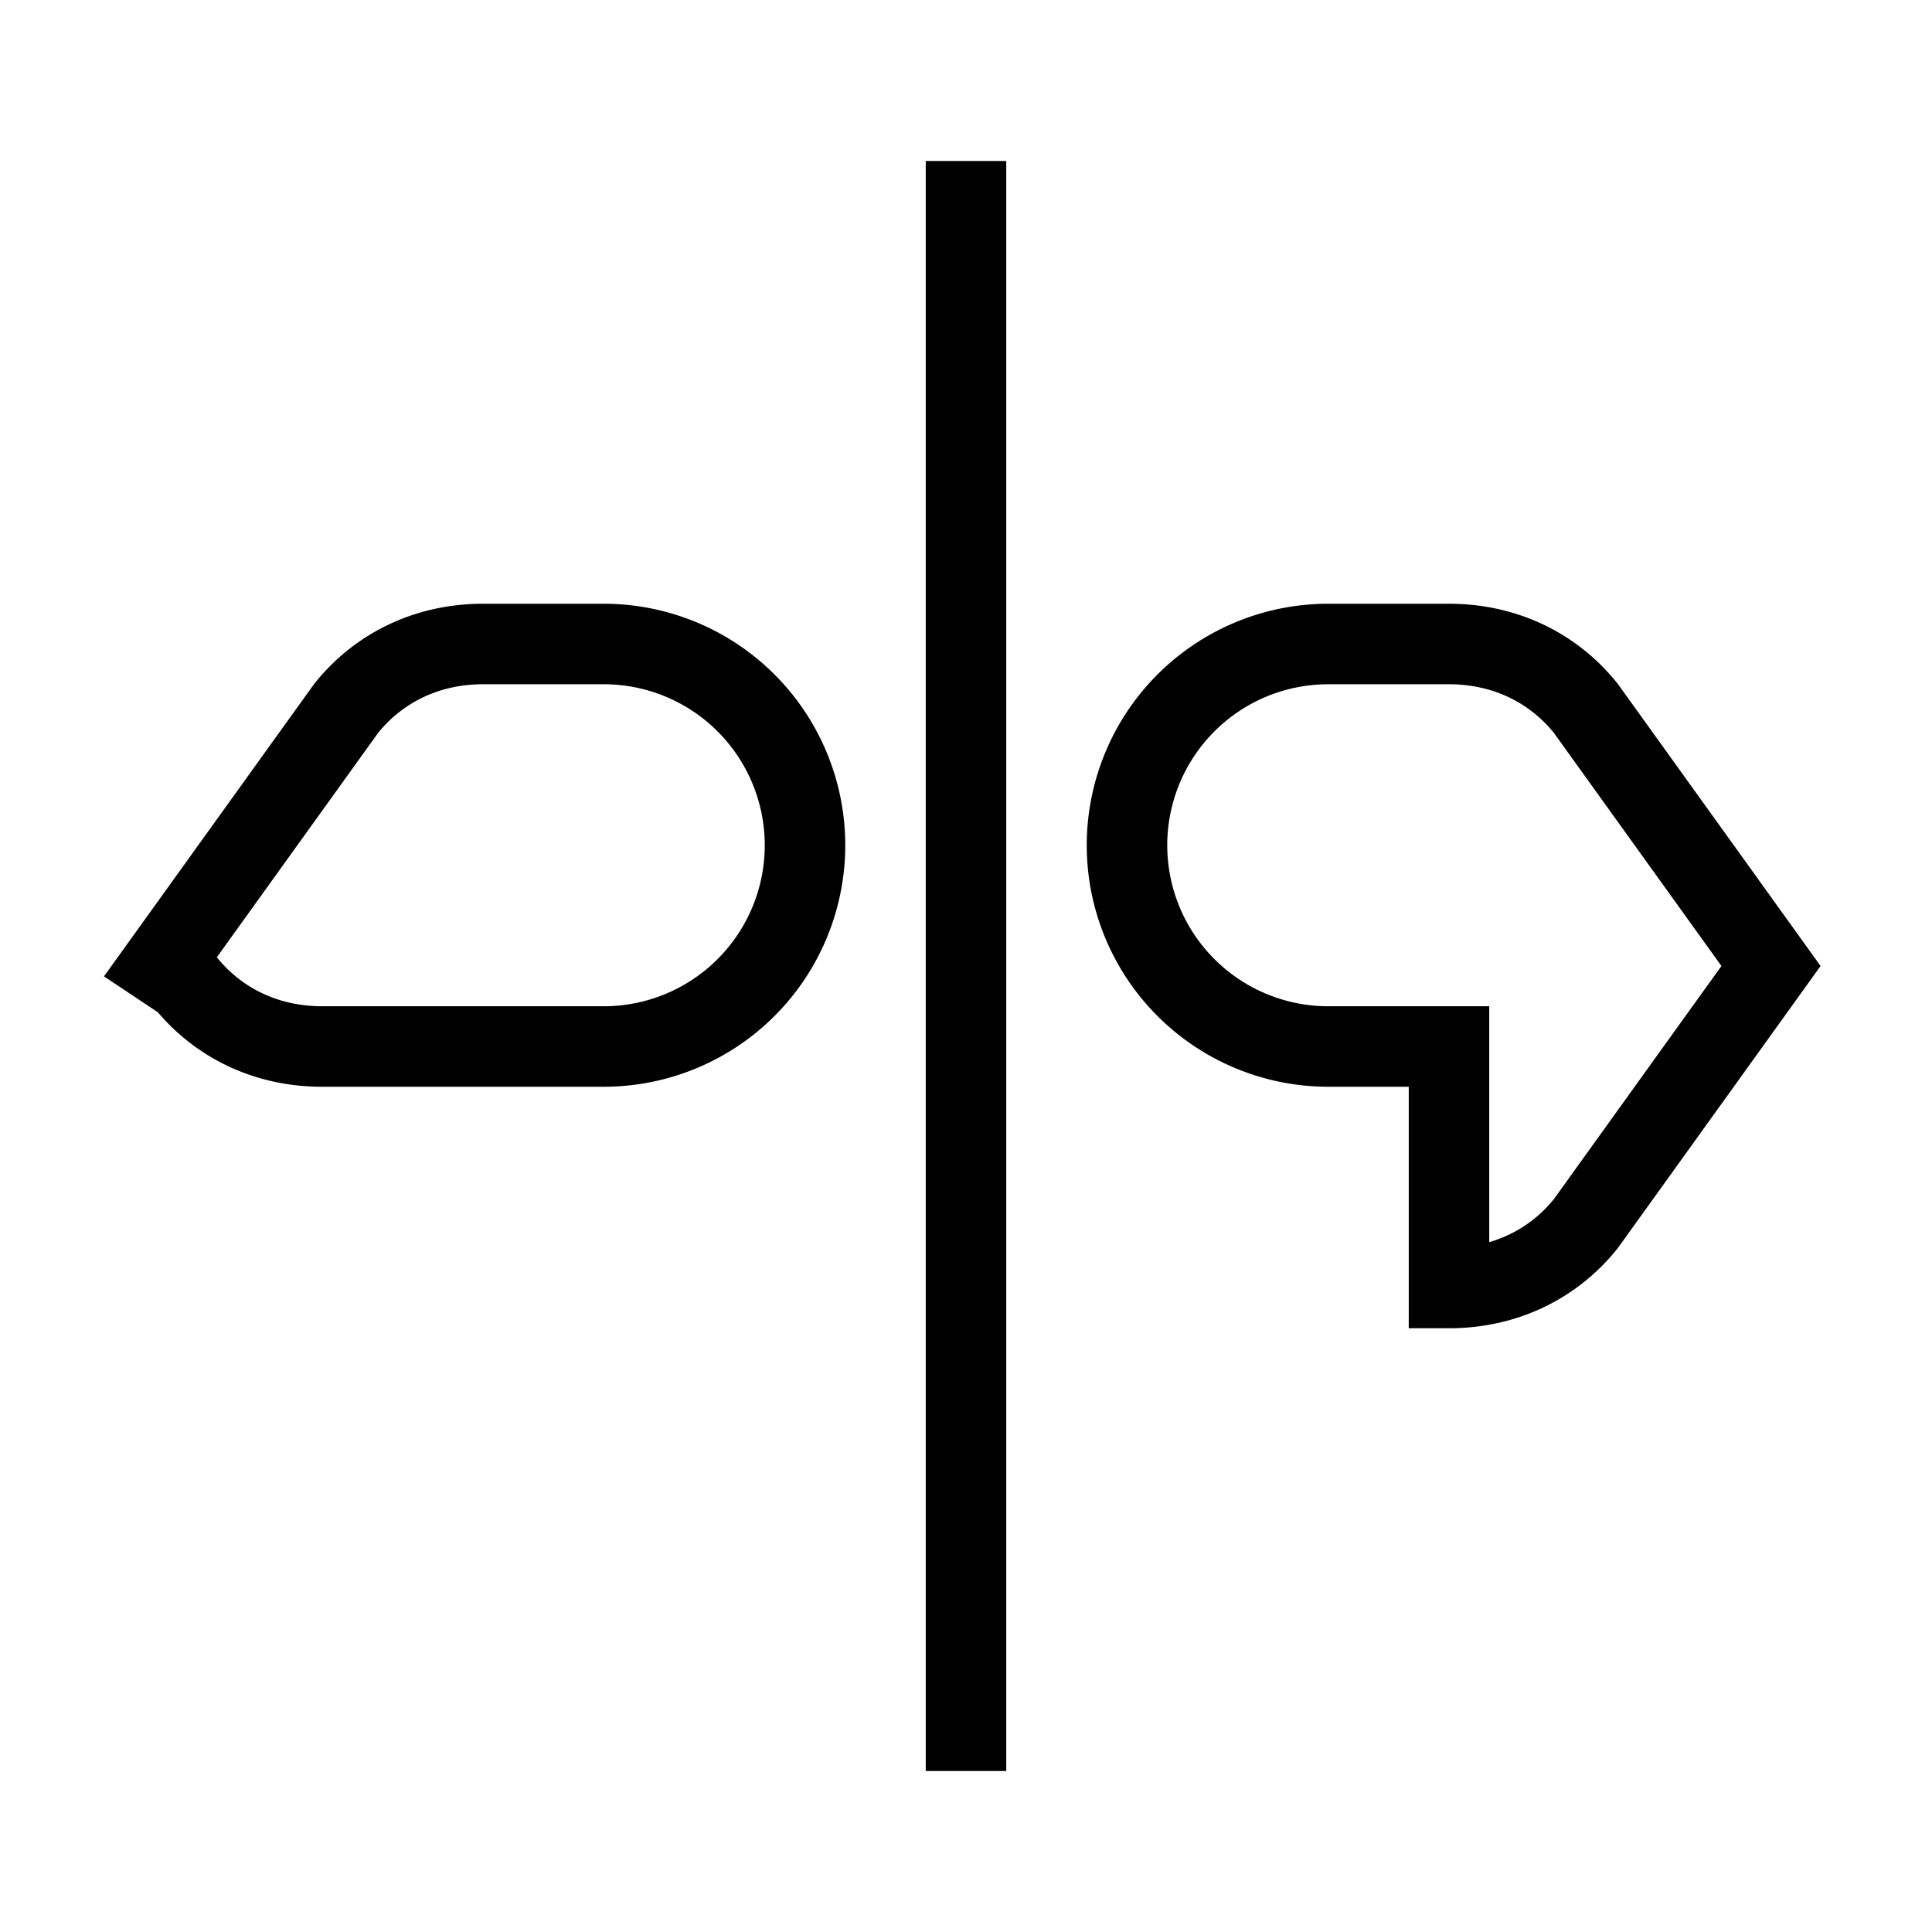 <svg width="24" height="24" viewBox="0 0 24 24" fill="none" stroke="currentColor" strokeWidth="2" strokeLinecap="round" strokeLinejoin="round"><path d="M18 13h-1.5a2.5 2.5 0 0 1 0-5H18c.7 0 1.3.3 1.7.8L22 12l-2.3 3.2c-.4.5-1 .8-1.7.8zM6 13H4c-.7 0-1.3-.3-1.7-.8L2 12l2.3-3.2C4.7 8.3 5.3 8 6 8h1.5a2.5 2.5 0 0 1 0 5H6z"></path><path d="M12 2v20"></path></svg>